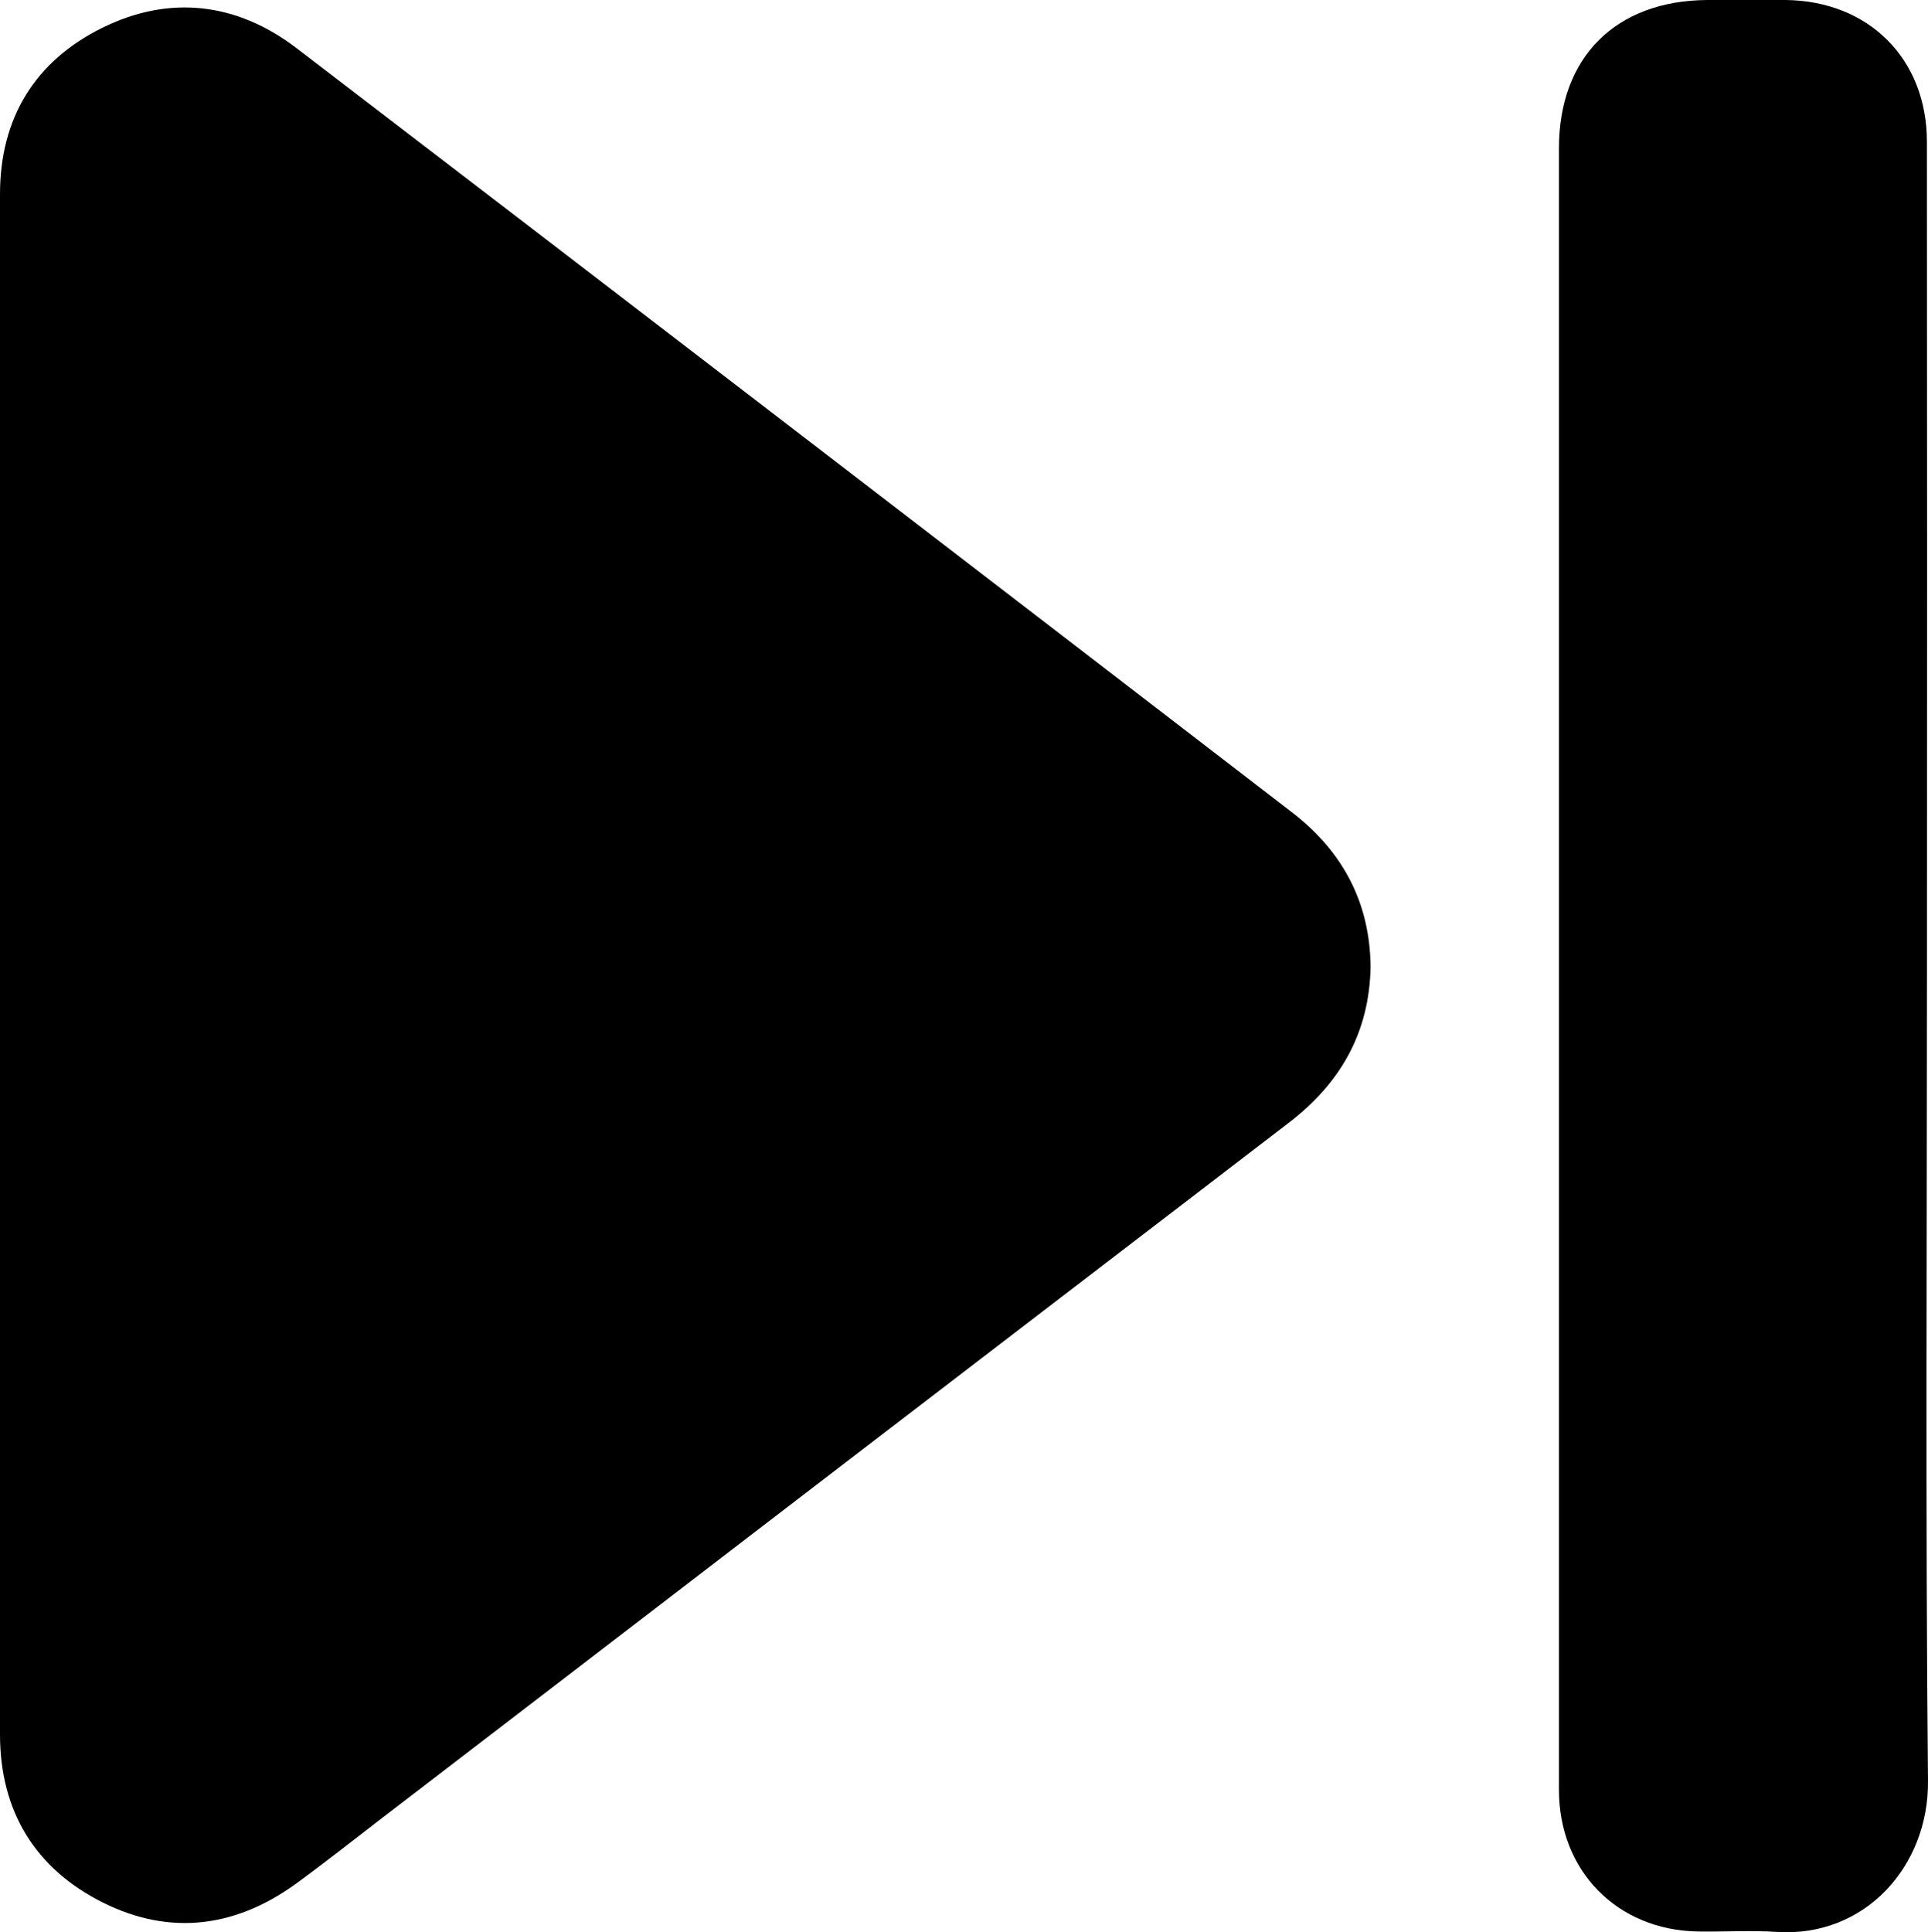 <svg id="Layer_1" data-name="Layer 1" xmlns="http://www.w3.org/2000/svg" viewBox="0 0 321.43 322.11"><path d="M228.5,161.23c-.22,11-5.08,19.38-13.61,25.92Q139.31,245.05,63.79,303c-4.75,3.65-9.44,7.37-14.27,10.9-10.14,7.42-21.15,8.88-32.4,3.25S0,301.94,0,289.13Q0,160.75,0,32.37C0,19.73,5.79,10.22,17,4.66S39.44.4,49.41,8q83.16,63.69,166.18,127.57C224,142.11,228.42,150.65,228.5,161.23Z"/><path d="M321.26,161.4c0,45.16-.27,90.33.17,135.5.14,14.23-10.54,26.12-25.22,25.16-4.35-.29-8.73,0-13.1-.07-13.47-.21-23.21-10.06-23.21-23.62q0-83.46,0-166.94,0-53.34,0-106.68C259.89,9.54,269.35.1,284.63,0c4.37,0,8.74,0,13.1,0,13.84.17,23.51,9.81,23.52,23.62Q321.31,92.53,321.26,161.4Z"/></svg>